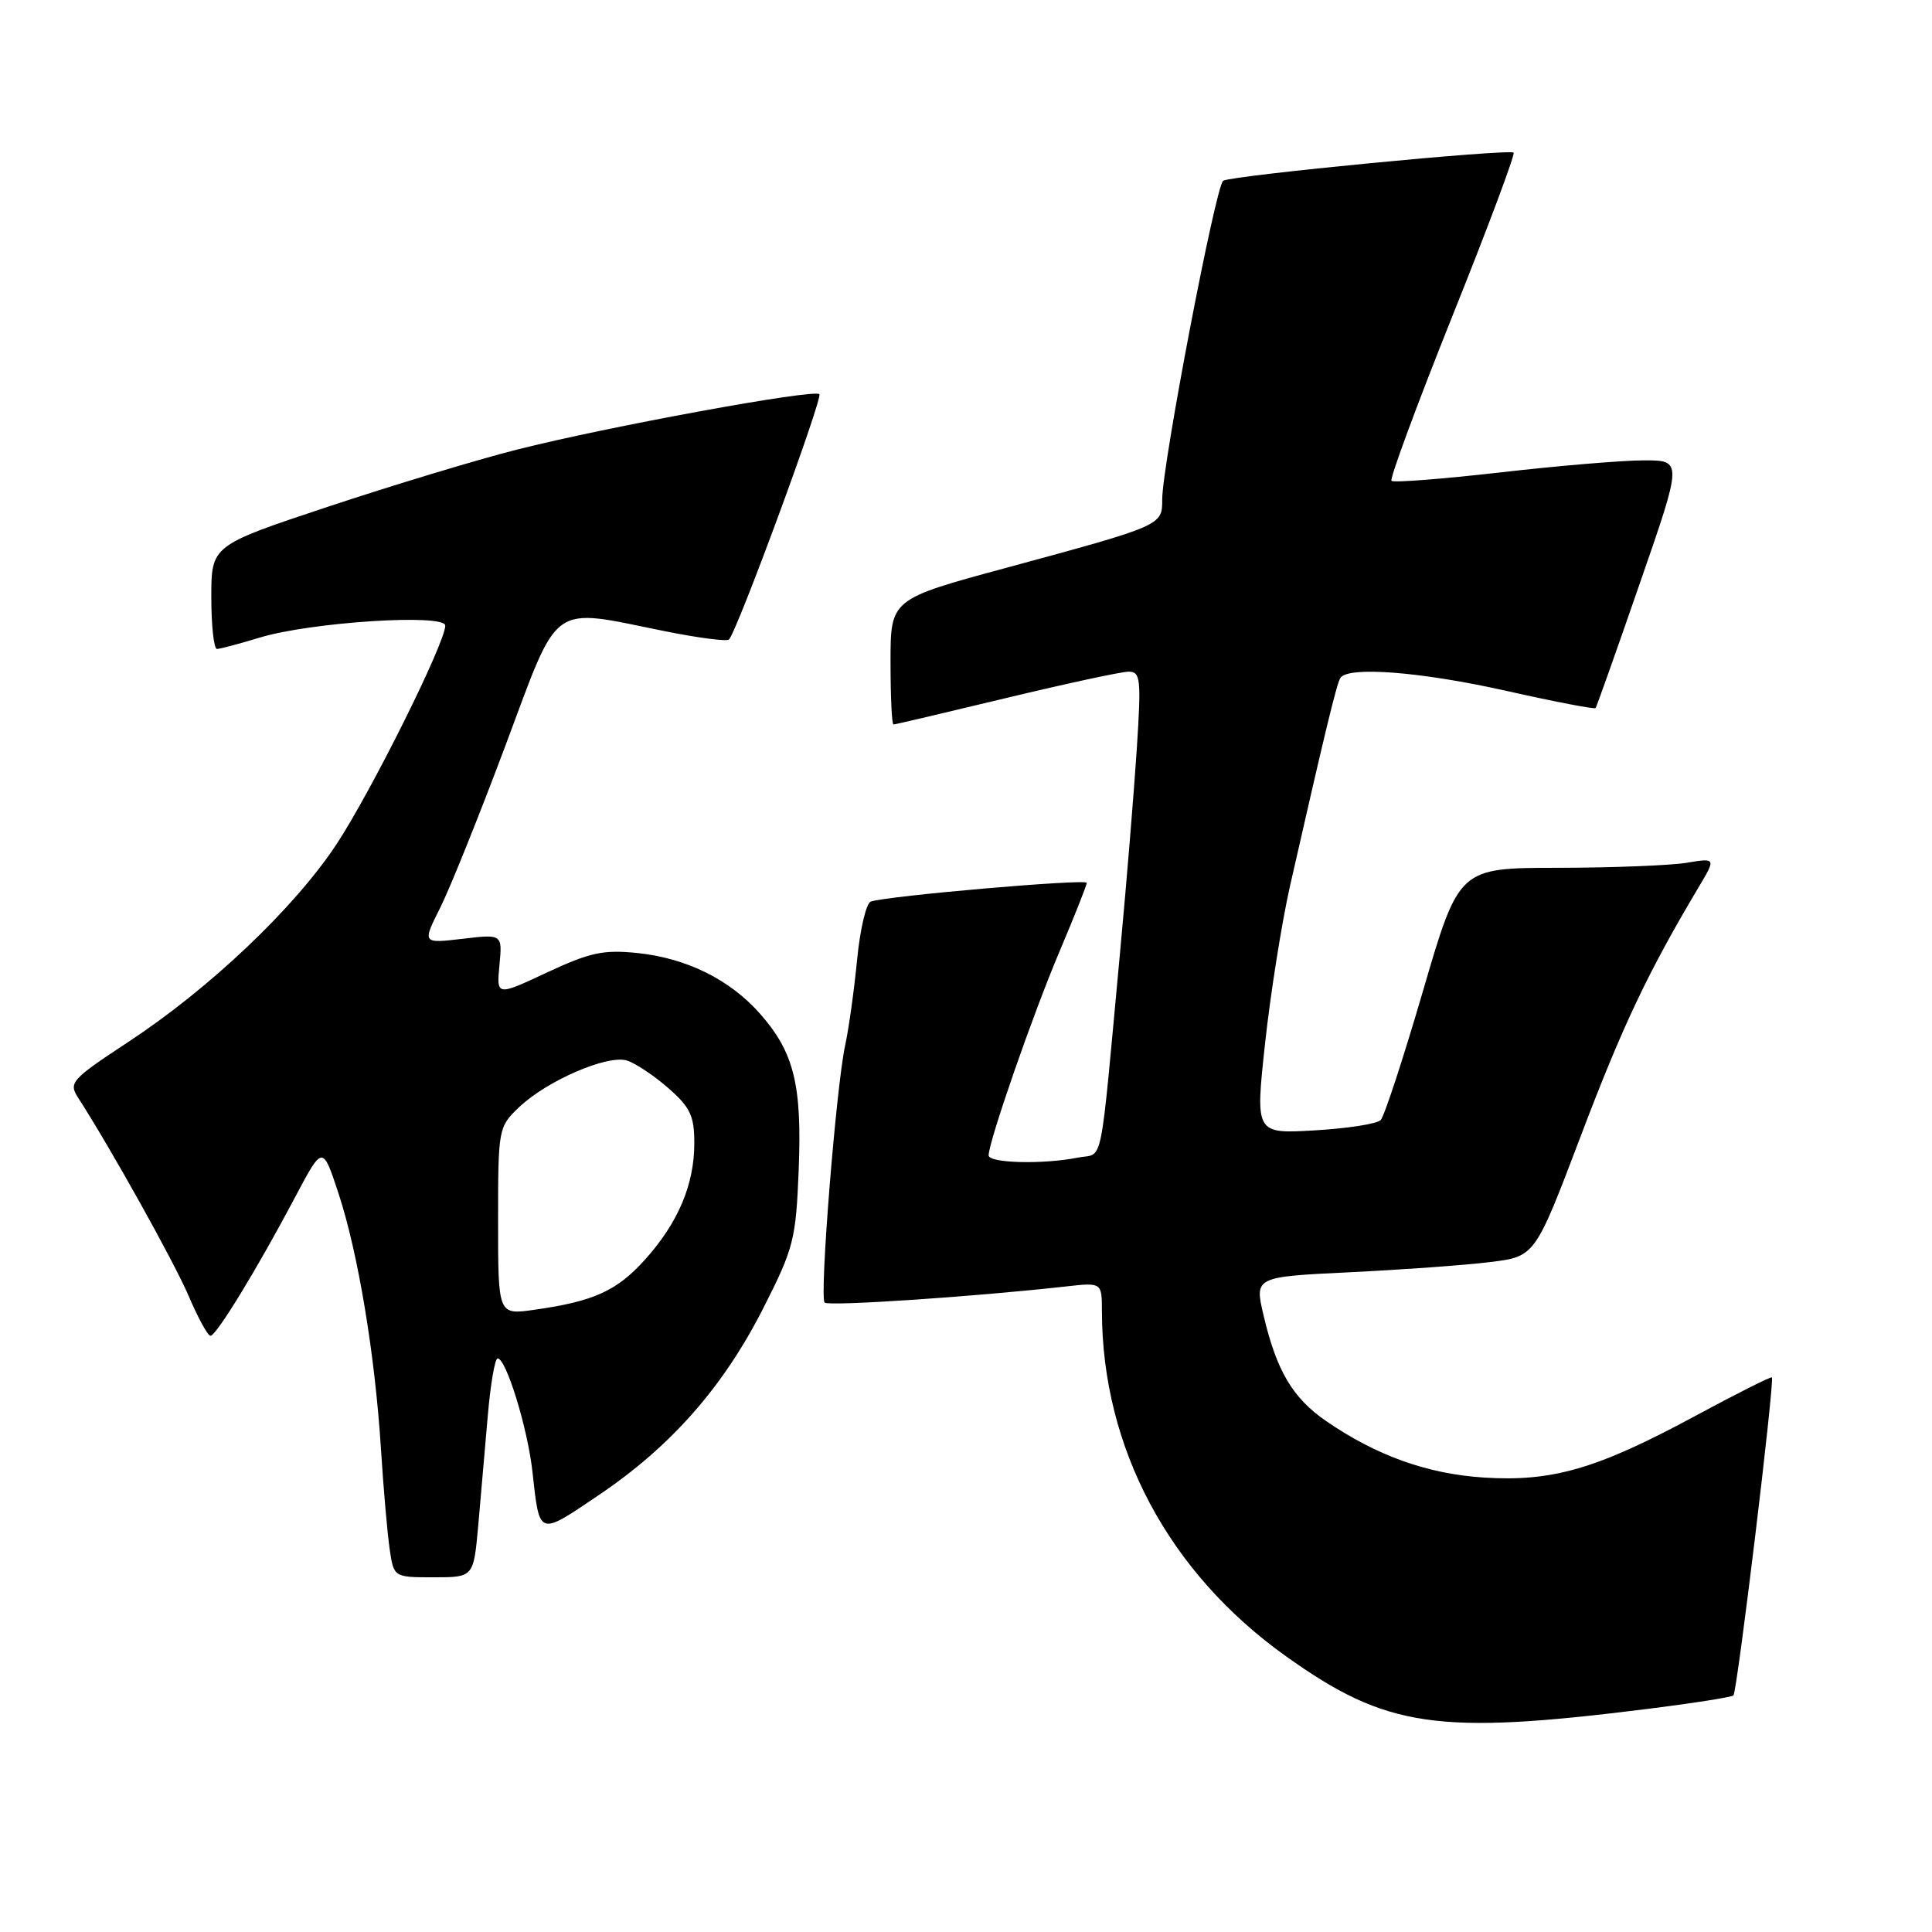 <?xml version="1.0" encoding="UTF-8" standalone="no"?>
<!DOCTYPE svg PUBLIC "-//W3C//DTD SVG 1.1//EN" "http://www.w3.org/Graphics/SVG/1.1/DTD/svg11.dtd" >
<svg xmlns="http://www.w3.org/2000/svg" xmlns:xlink="http://www.w3.org/1999/xlink" version="1.1" viewBox="0 0 256 256">
 <g >
 <path fill="currentColor"
d=" M 218.39 226.43 C 224.37 225.68 229.46 224.88 229.69 224.65 C 230.19 224.14 235.19 182.83 234.78 182.51 C 234.63 182.39 230.00 184.72 224.50 187.69 C 211.59 194.65 205.66 196.37 196.58 195.78 C 189.12 195.30 182.33 192.86 175.68 188.27 C 171.29 185.24 169.15 181.63 167.44 174.34 C 166.22 169.19 166.22 169.19 178.86 168.58 C 185.81 168.24 194.18 167.64 197.45 167.23 C 203.40 166.50 203.40 166.50 209.47 150.50 C 214.99 135.95 218.34 128.87 225.06 117.59 C 227.39 113.68 227.39 113.68 223.44 114.33 C 221.28 114.68 213.61 114.98 206.41 114.99 C 193.32 115.00 193.32 115.00 188.57 131.25 C 185.96 140.19 183.43 147.91 182.95 148.41 C 182.47 148.92 178.53 149.53 174.20 149.78 C 166.33 150.24 166.33 150.24 167.63 138.23 C 168.35 131.63 169.84 122.24 170.94 117.36 C 175.52 97.21 177.10 90.64 177.60 89.84 C 178.58 88.25 188.28 89.00 199.72 91.57 C 206.03 92.99 211.30 94.00 211.43 93.82 C 211.56 93.64 214.21 86.19 217.30 77.25 C 222.94 61.00 222.94 61.00 217.81 61.00 C 215.00 61.00 206.43 61.72 198.78 62.60 C 191.12 63.47 184.64 63.98 184.38 63.71 C 184.12 63.45 187.74 53.65 192.43 41.93 C 197.13 30.22 200.78 20.45 200.56 20.23 C 200.02 19.69 163.21 23.25 162.08 23.95 C 161.09 24.56 154.00 61.62 154.00 66.17 C 154.00 69.64 154.07 69.61 133.33 75.24 C 118.00 79.39 118.00 79.39 118.00 87.70 C 118.00 92.26 118.17 96.00 118.39 96.00 C 118.60 96.00 125.31 94.42 133.29 92.50 C 141.28 90.58 148.59 89.00 149.55 89.00 C 151.13 89.00 151.23 89.93 150.63 99.25 C 150.26 104.89 149.28 116.92 148.43 126.00 C 145.66 155.79 146.29 152.69 142.82 153.39 C 138.22 154.31 131.00 154.13 131.00 153.09 C 131.00 151.27 136.90 134.29 140.41 126.03 C 142.38 121.37 144.00 117.30 144.00 116.98 C 144.00 116.42 117.64 118.70 115.39 119.46 C 114.78 119.66 113.96 123.13 113.57 127.17 C 113.18 131.20 112.47 136.30 111.99 138.50 C 110.79 144.03 108.56 171.90 109.27 172.60 C 109.78 173.11 129.06 171.83 141.25 170.46 C 146.00 169.93 146.00 169.93 146.01 173.72 C 146.04 191.86 154.84 208.36 170.38 219.45 C 183.73 228.97 190.41 229.94 218.39 226.43 Z  M 63.36 202.25 C 63.69 198.54 64.26 192.01 64.62 187.75 C 64.98 183.49 65.57 180.00 65.94 180.00 C 67.07 180.00 69.91 189.22 70.55 195.00 C 71.51 203.64 71.27 203.56 79.35 198.10 C 88.94 191.63 95.85 183.77 101.16 173.30 C 105.17 165.39 105.46 164.26 105.83 155.04 C 106.28 143.76 105.22 139.46 100.74 134.36 C 96.74 129.81 91.00 126.96 84.45 126.28 C 79.94 125.82 78.18 126.20 72.48 128.86 C 65.79 131.99 65.79 131.99 66.18 127.88 C 66.57 123.77 66.57 123.77 61.26 124.40 C 55.95 125.02 55.95 125.02 58.34 120.26 C 59.65 117.64 63.54 107.96 66.99 98.75 C 74.20 79.47 72.72 80.54 88.02 83.62 C 92.46 84.52 96.31 85.02 96.59 84.74 C 97.67 83.67 109.06 52.73 108.57 52.23 C 107.86 51.52 80.46 56.54 68.52 59.57 C 63.19 60.92 51.89 64.34 43.41 67.16 C 28.00 72.28 28.00 72.28 28.00 79.14 C 28.00 82.91 28.34 86.00 28.75 85.99 C 29.16 85.98 31.72 85.31 34.43 84.48 C 41.19 82.43 59.00 81.28 59.00 82.90 C 59.00 85.19 49.07 105.12 44.52 111.97 C 38.92 120.40 27.75 130.99 17.02 138.05 C 9.47 143.02 9.07 143.46 10.33 145.42 C 14.65 152.11 23.09 167.25 25.01 171.75 C 26.24 174.64 27.54 177.00 27.89 177.00 C 28.66 177.00 34.06 168.16 39.11 158.62 C 42.75 151.74 42.75 151.74 44.85 158.12 C 47.45 166.02 49.69 179.49 50.48 192.00 C 50.81 197.22 51.33 203.19 51.63 205.25 C 52.18 209.00 52.18 209.00 57.46 209.00 C 62.74 209.00 62.74 209.00 63.36 202.25 Z  M 66.00 161.80 C 66.00 149.55 66.04 149.34 68.75 146.74 C 72.43 143.21 80.52 139.71 83.09 140.53 C 84.21 140.89 86.68 142.53 88.57 144.19 C 91.47 146.74 92.00 147.86 92.00 151.48 C 92.00 156.99 89.84 162.06 85.41 166.97 C 81.70 171.07 78.64 172.45 70.75 173.56 C 66.00 174.23 66.00 174.23 66.00 161.80 Z "/>
</g>
</svg>